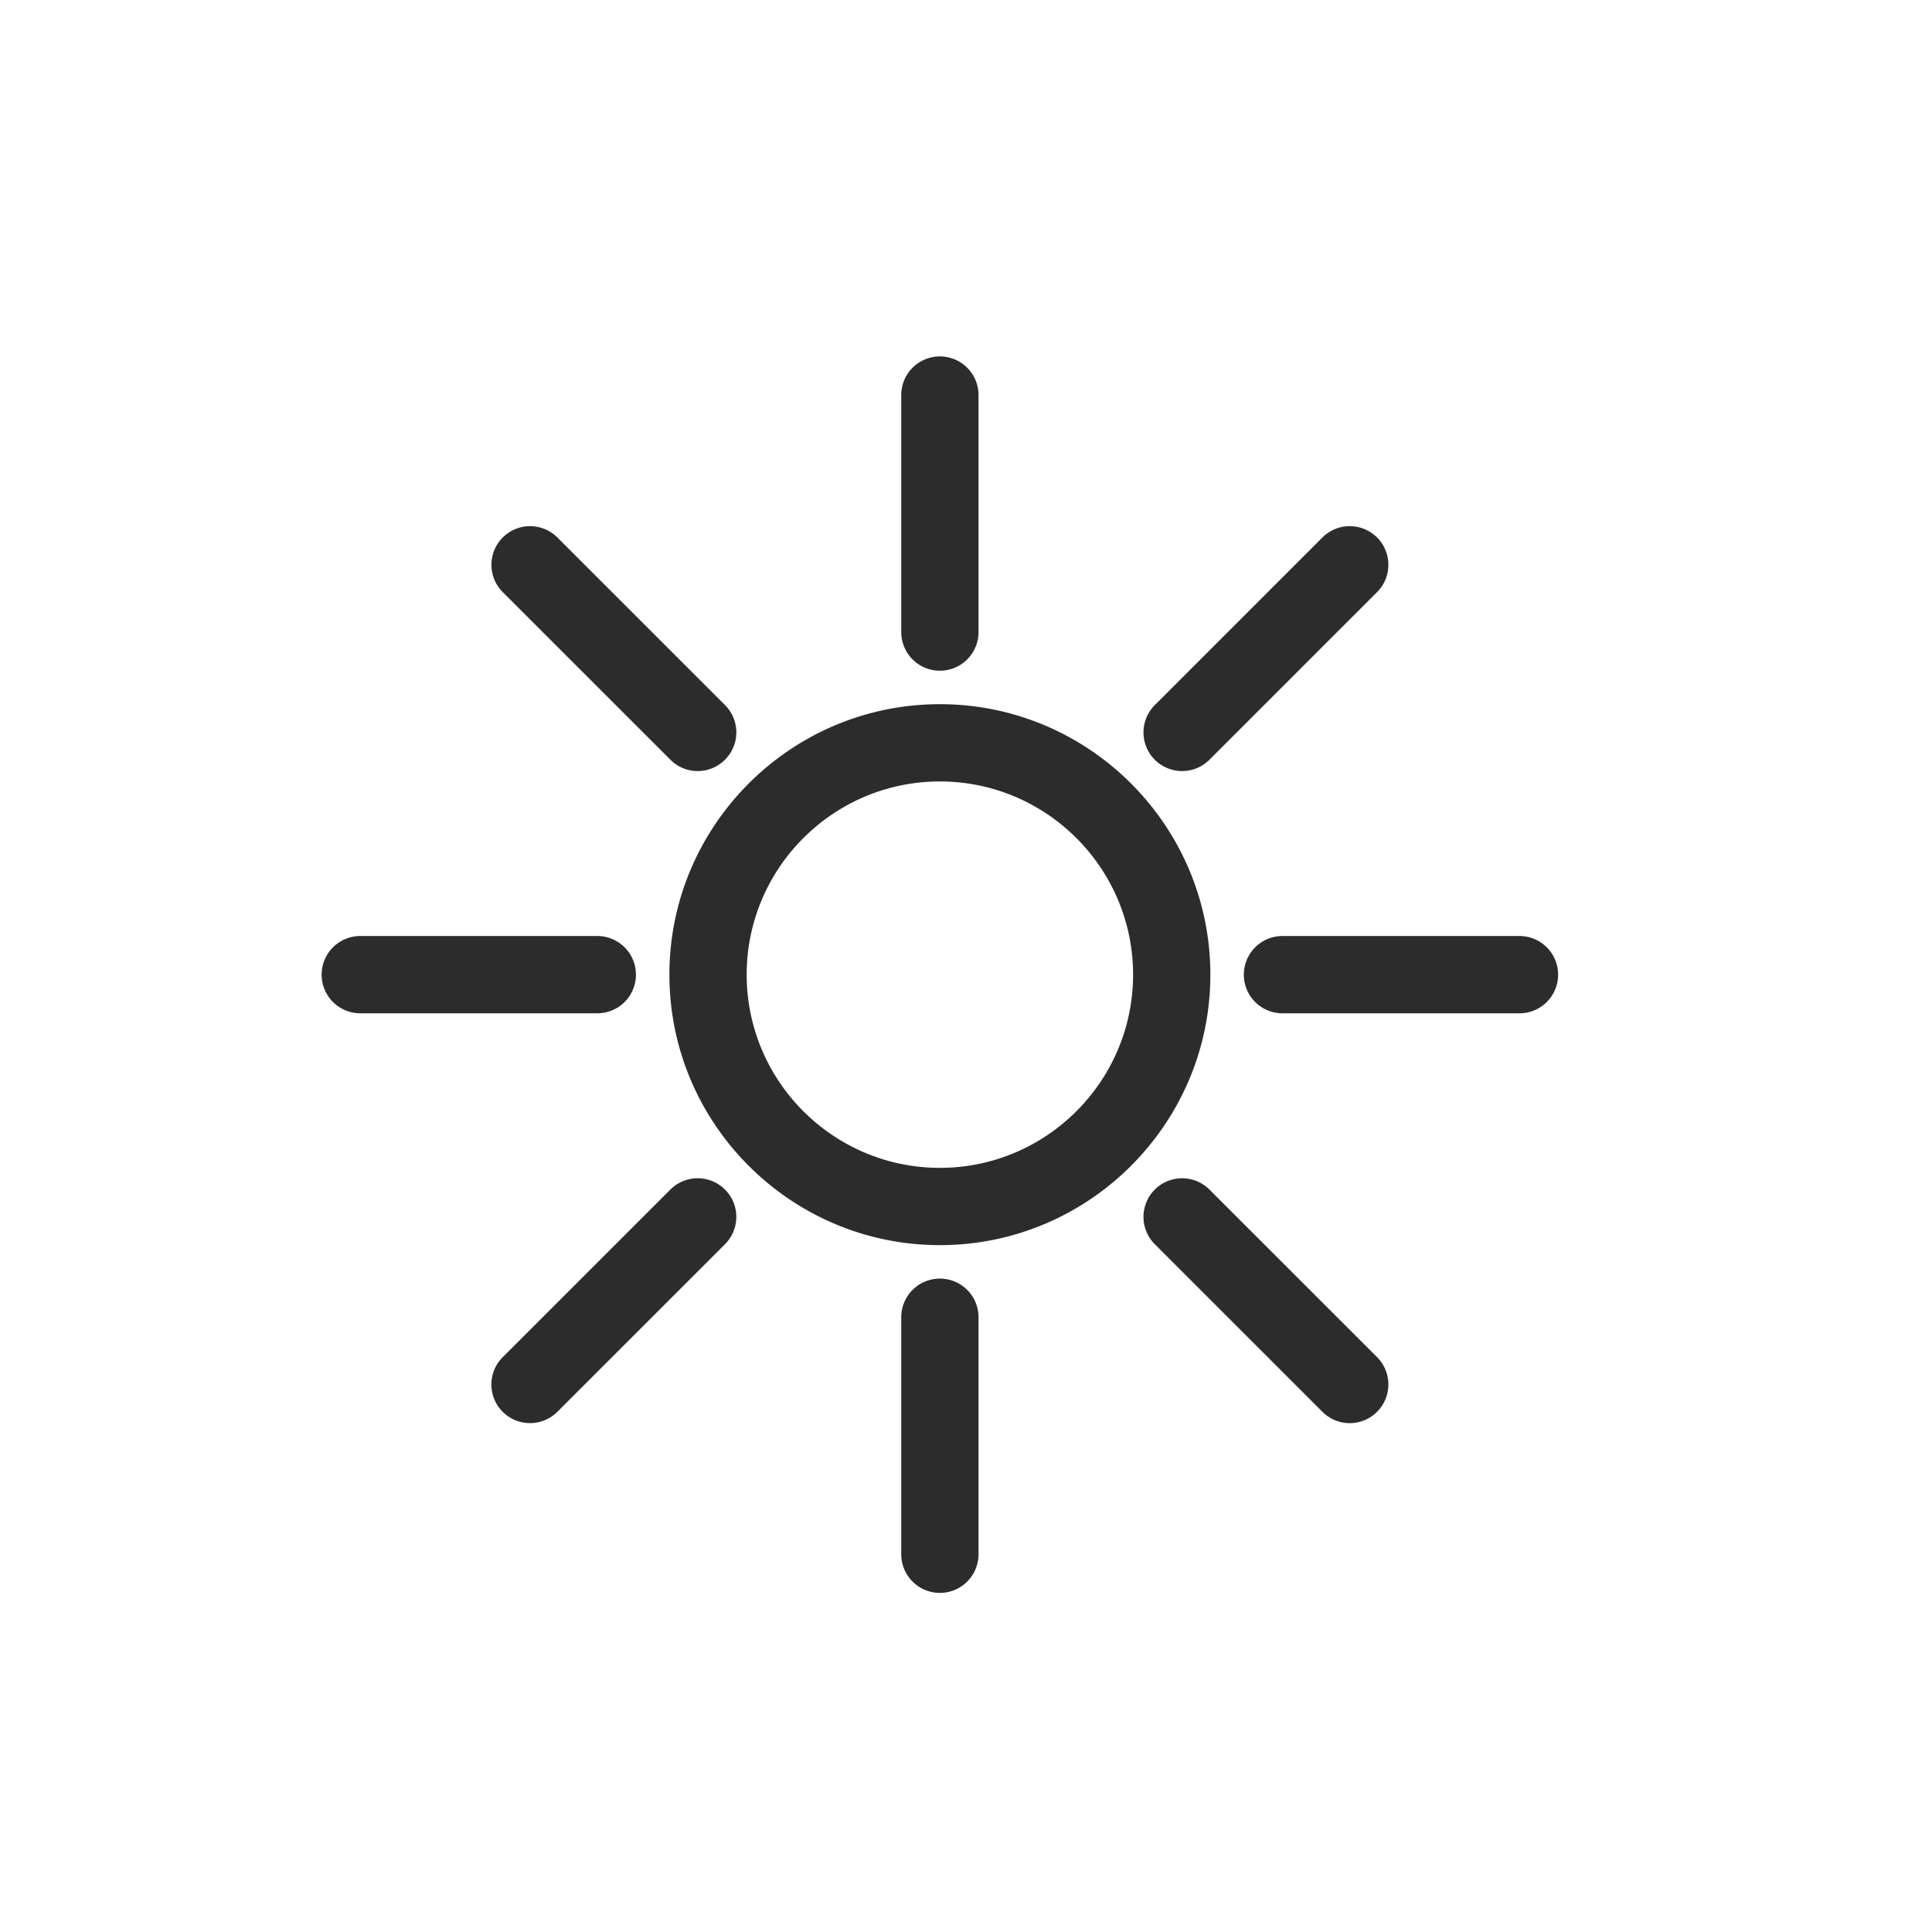 <?xml version="1.0" standalone="no"?><!DOCTYPE svg PUBLIC "-//W3C//DTD SVG 1.1//EN" "http://www.w3.org/Graphics/SVG/1.1/DTD/svg11.dtd"><svg t="1638891433026" class="icon" viewBox="0 0 1024 1024" version="1.1" xmlns="http://www.w3.org/2000/svg" p-id="1224" xmlns:xlink="http://www.w3.org/1999/xlink" width="200" height="200"><defs><style type="text/css"></style></defs><path d="M641.516 516.588c0-79.053-64.328-143.36-143.36-143.36s-143.36 64.307-143.36 143.36c0 79.032 64.328 143.36 143.36 143.36s143.36-64.328 143.36-143.36z m-143.36 102.4c-56.463 0-102.4-45.937-102.4-102.4s45.937-102.4 102.4-102.4 102.4 45.937 102.4 102.4-45.937 102.4-102.4 102.4zM477.676 698.163v125.624a20.48 20.48 0 1 0 40.96 0V698.163a20.48 20.48 0 1 0-40.96 0zM477.676 209.388v125.624a20.48 20.48 0 1 0 40.96 0v-125.624a20.48 20.48 0 1 0-40.96 0zM700.908 748.278a20.419 20.419 0 0 0 28.959 0 20.46 20.46 0 0 0 0-28.959L641.024 630.497a20.46 20.46 0 1 0-28.959 28.959l88.842 88.822zM266.465 284.877a20.46 20.46 0 0 0 0 28.959l88.842 88.822a20.419 20.419 0 0 0 28.959 0 20.46 20.46 0 0 0 0-28.959l-88.842-88.822a20.48 20.48 0 0 0-28.959 0zM805.356 496.108H679.731a20.48 20.48 0 1 0 0 40.96h125.624a20.48 20.48 0 1 0 0-40.96zM170.476 516.588a20.48 20.48 0 0 0 20.48 20.48h125.624a20.48 20.48 0 1 0 0-40.96H190.956a20.48 20.48 0 0 0-20.48 20.48zM700.908 284.877l-88.842 88.842a20.46 20.46 0 1 0 28.959 28.959l88.842-88.842a20.46 20.46 0 1 0-28.959-28.959zM280.945 754.278a20.419 20.419 0 0 0 14.479-6.001l88.842-88.822a20.46 20.46 0 1 0-28.959-28.959l-88.842 88.822a20.46 20.46 0 0 0 14.479 34.959z" fill="#2c2c2c" p-id="1225"></path></svg>